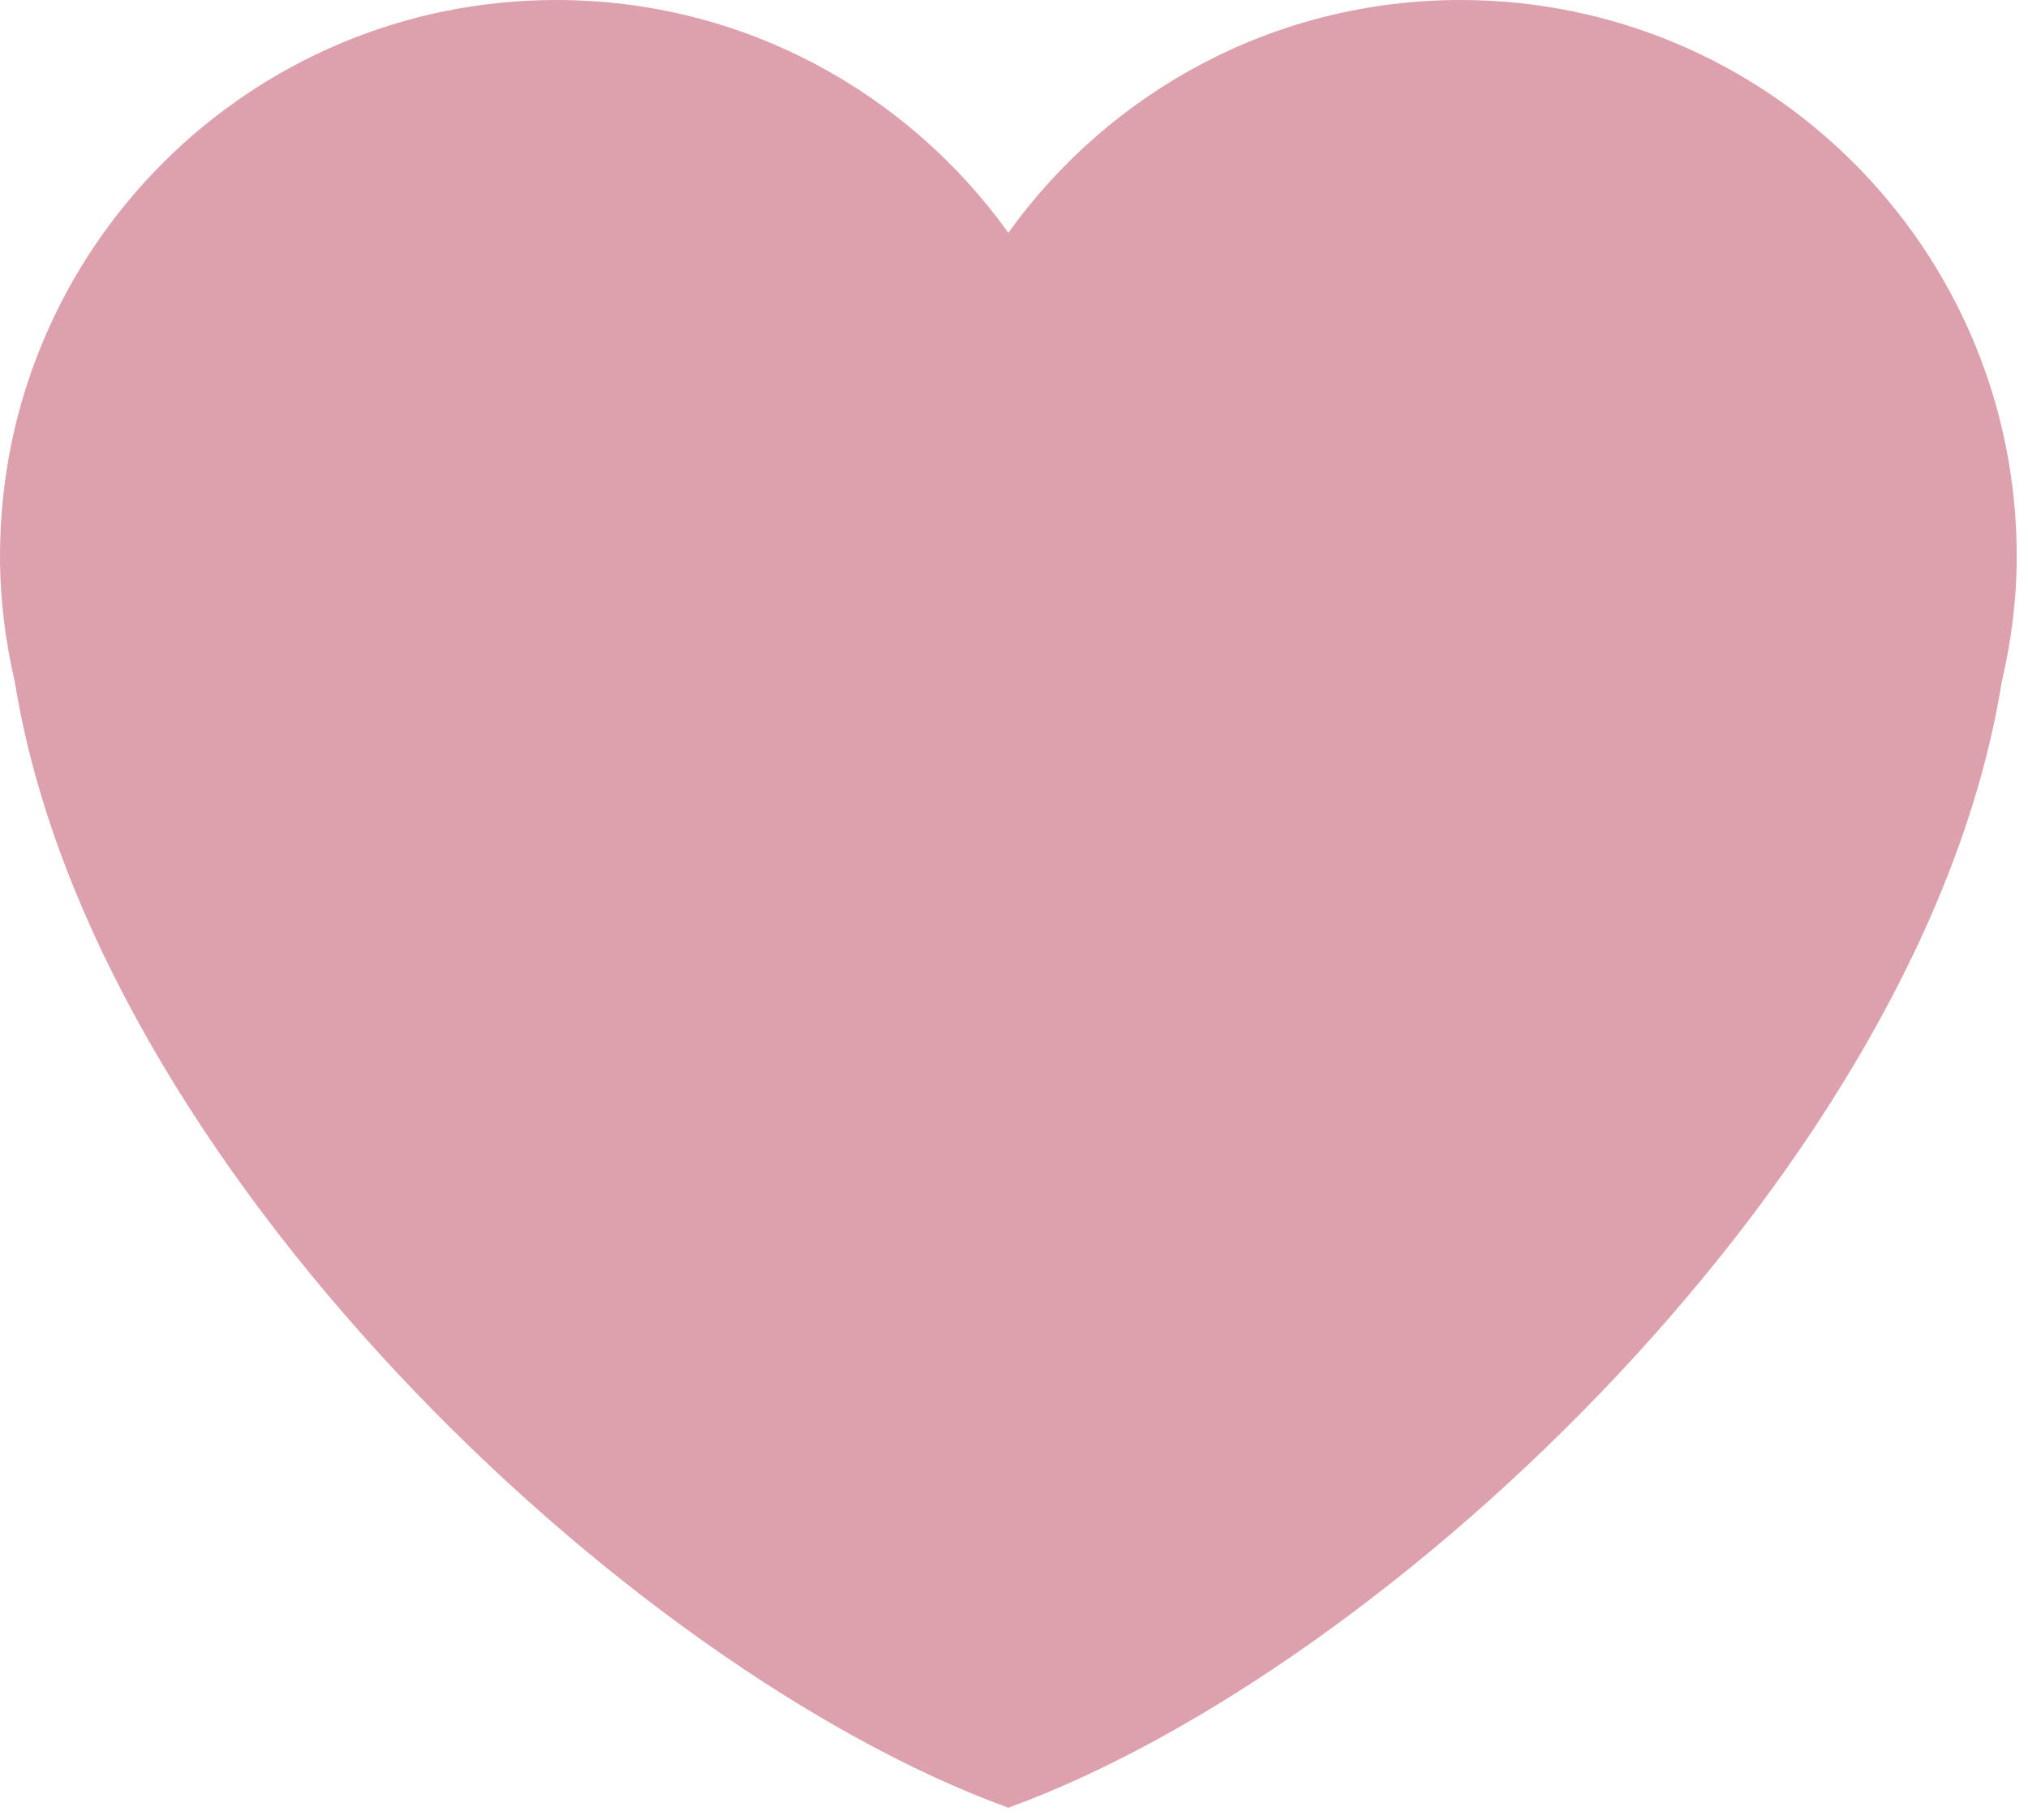 <svg width="39" height="35" viewBox="0 0 39 35" fill="none" xmlns="http://www.w3.org/2000/svg">
<path d="M38.783 10.699C38.783 4.79 33.992 0 28.085 0C24.498 0 21.333 1.771 19.391 4.477C17.45 1.771 14.285 0 10.699 0C4.79 0 0 4.789 0 10.699C0 11.536 0.106 12.347 0.288 13.129C1.774 22.359 12.036 32.096 19.391 34.77C26.746 32.096 37.009 22.359 38.492 13.13C38.676 12.348 38.783 11.537 38.783 10.699Z" fill="#DDA0AD"/>
</svg>
